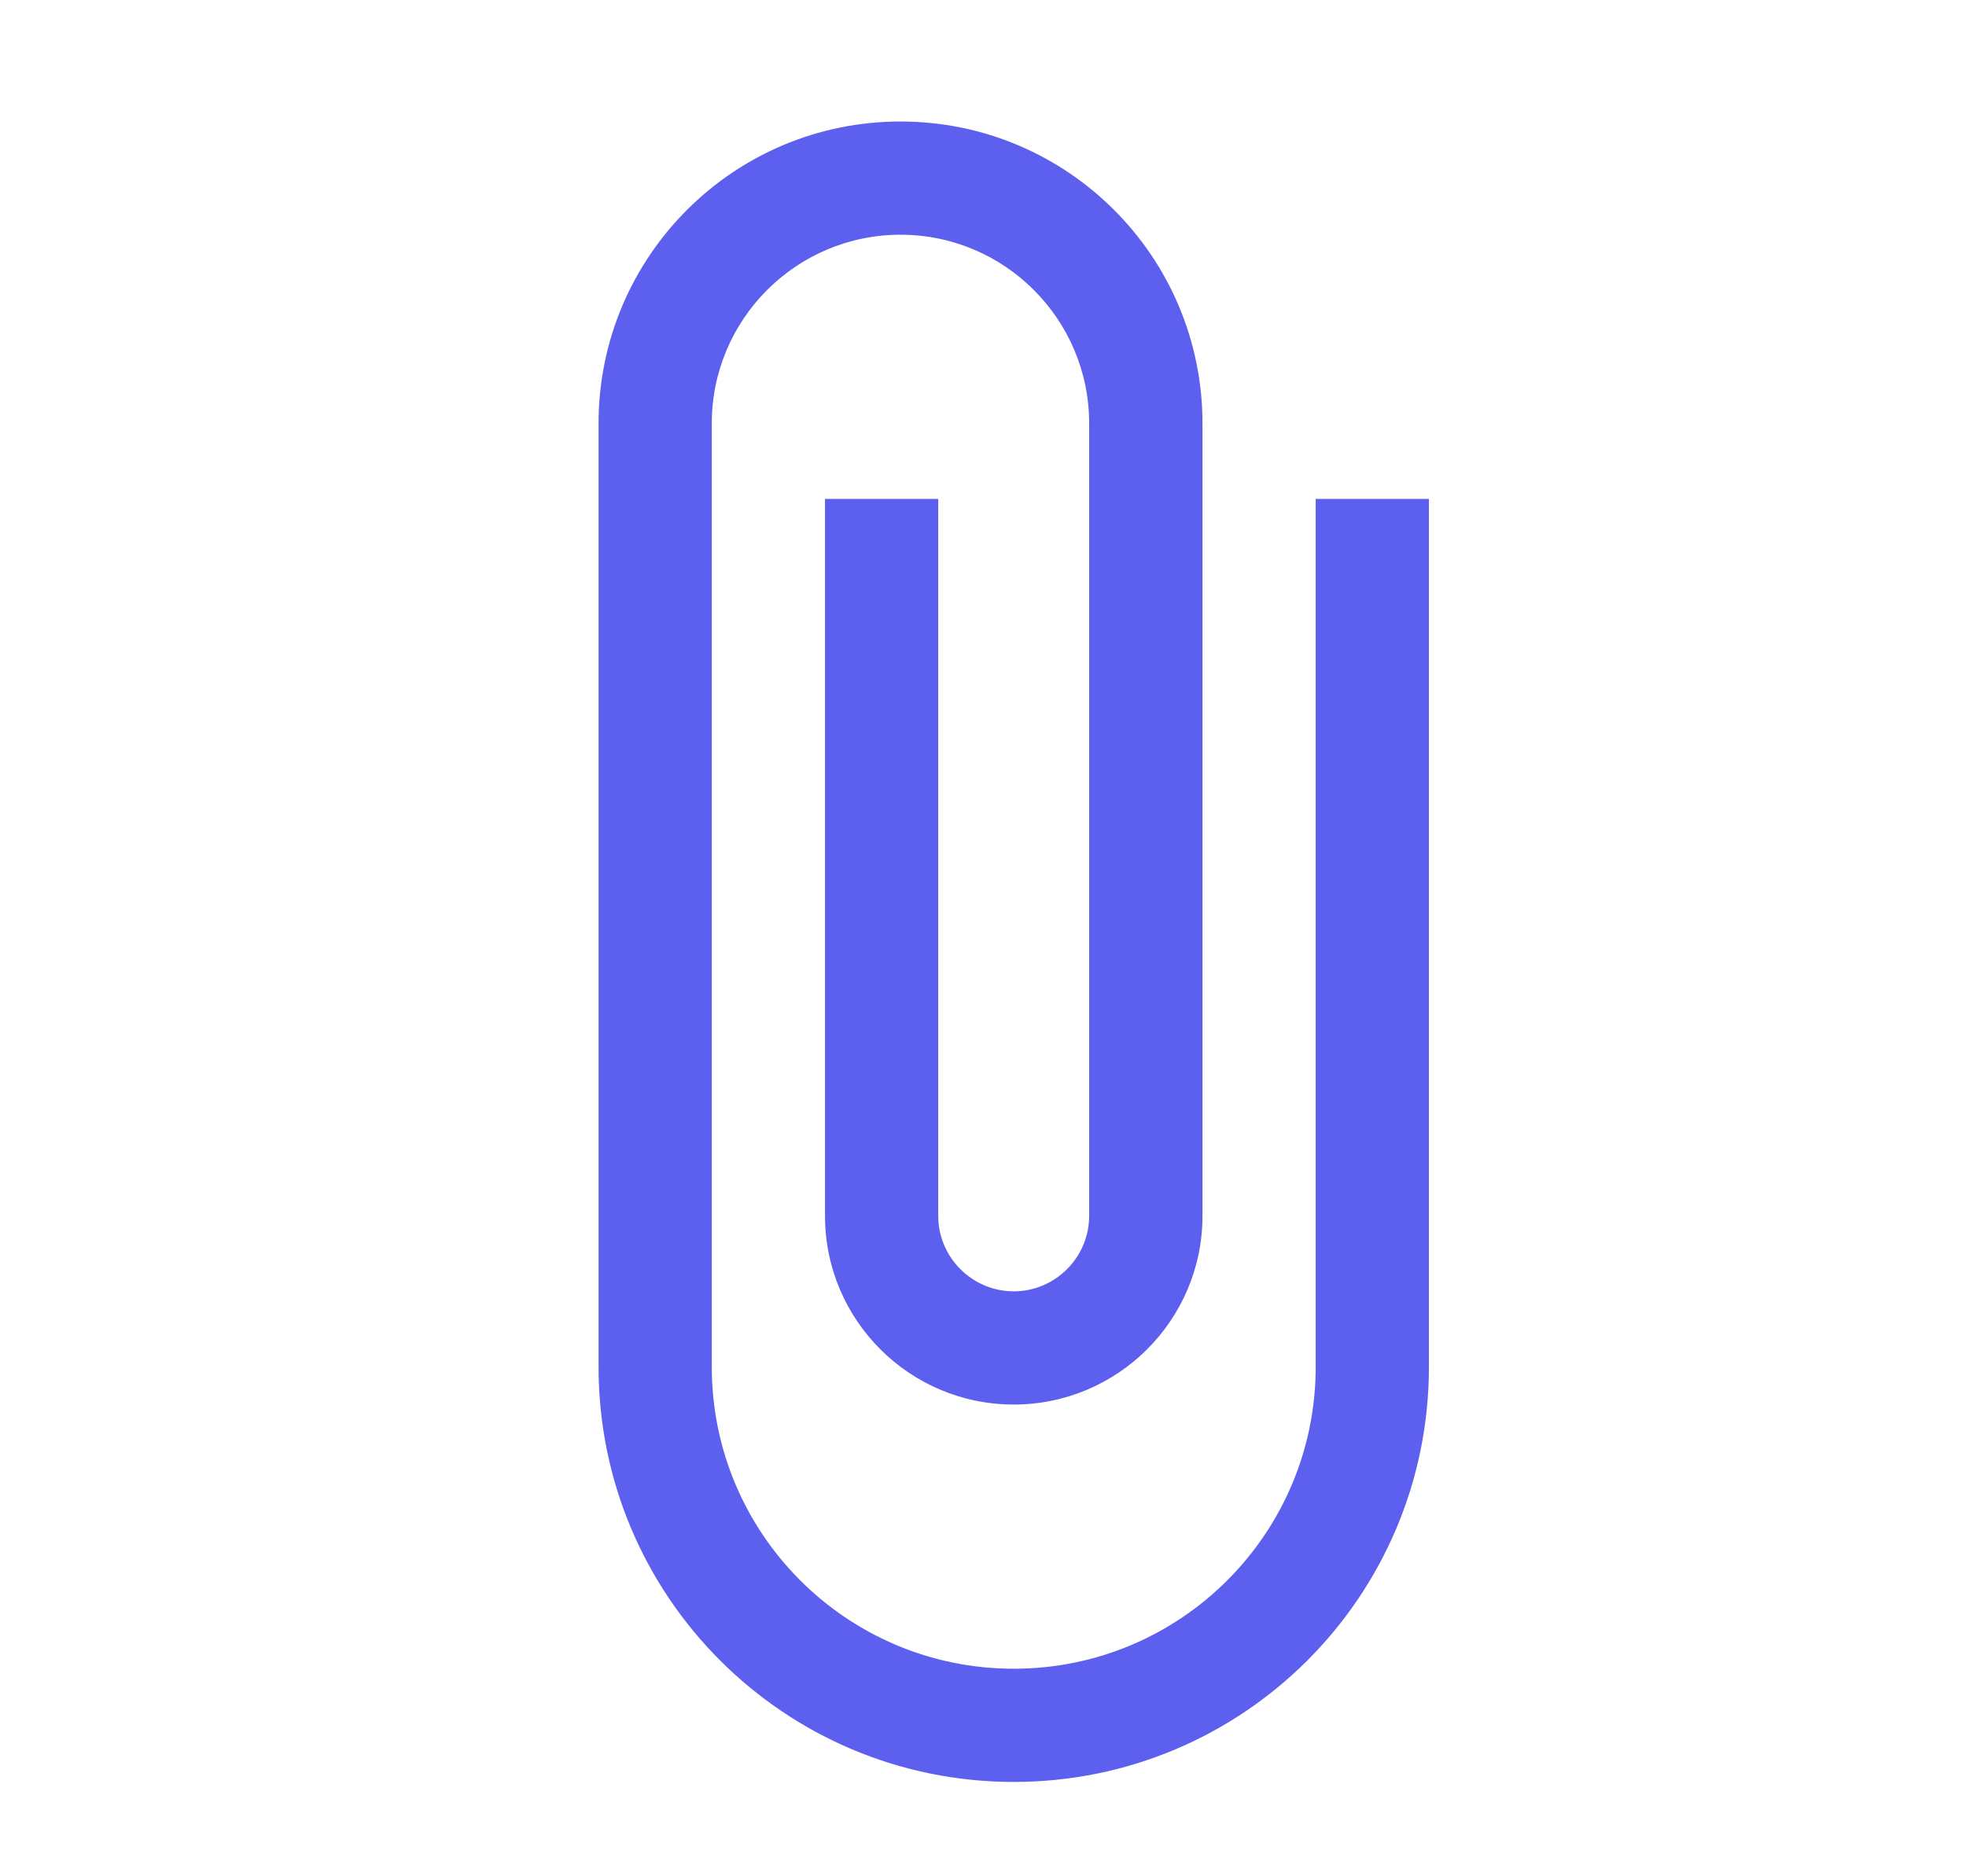 <svg width="22" height="21" viewBox="0 0 22 21" fill="none" xmlns="http://www.w3.org/2000/svg">
<g id="filled/editor/attach-file">
<path id="Vector" d="M14.723 5.584V15.298C14.723 17.165 13.211 18.677 11.344 18.677C9.477 18.677 7.965 17.165 7.965 15.298V4.739C7.965 3.574 8.911 2.627 10.077 2.627C11.242 2.627 12.188 3.574 12.188 4.739V13.609C12.188 14.073 11.808 14.453 11.344 14.453C10.879 14.453 10.499 14.073 10.499 13.609V5.584H9.232V13.609C9.232 14.774 10.178 15.72 11.344 15.72C12.509 15.72 13.456 14.774 13.456 13.609V4.739C13.456 2.872 11.944 1.36 10.077 1.36C8.21 1.36 6.698 2.872 6.698 4.739V15.298C6.698 17.866 8.776 19.944 11.344 19.944C13.912 19.944 15.99 17.866 15.99 15.298V5.584H14.723Z" fill="#5D5FEF"/>
</g>
</svg>
